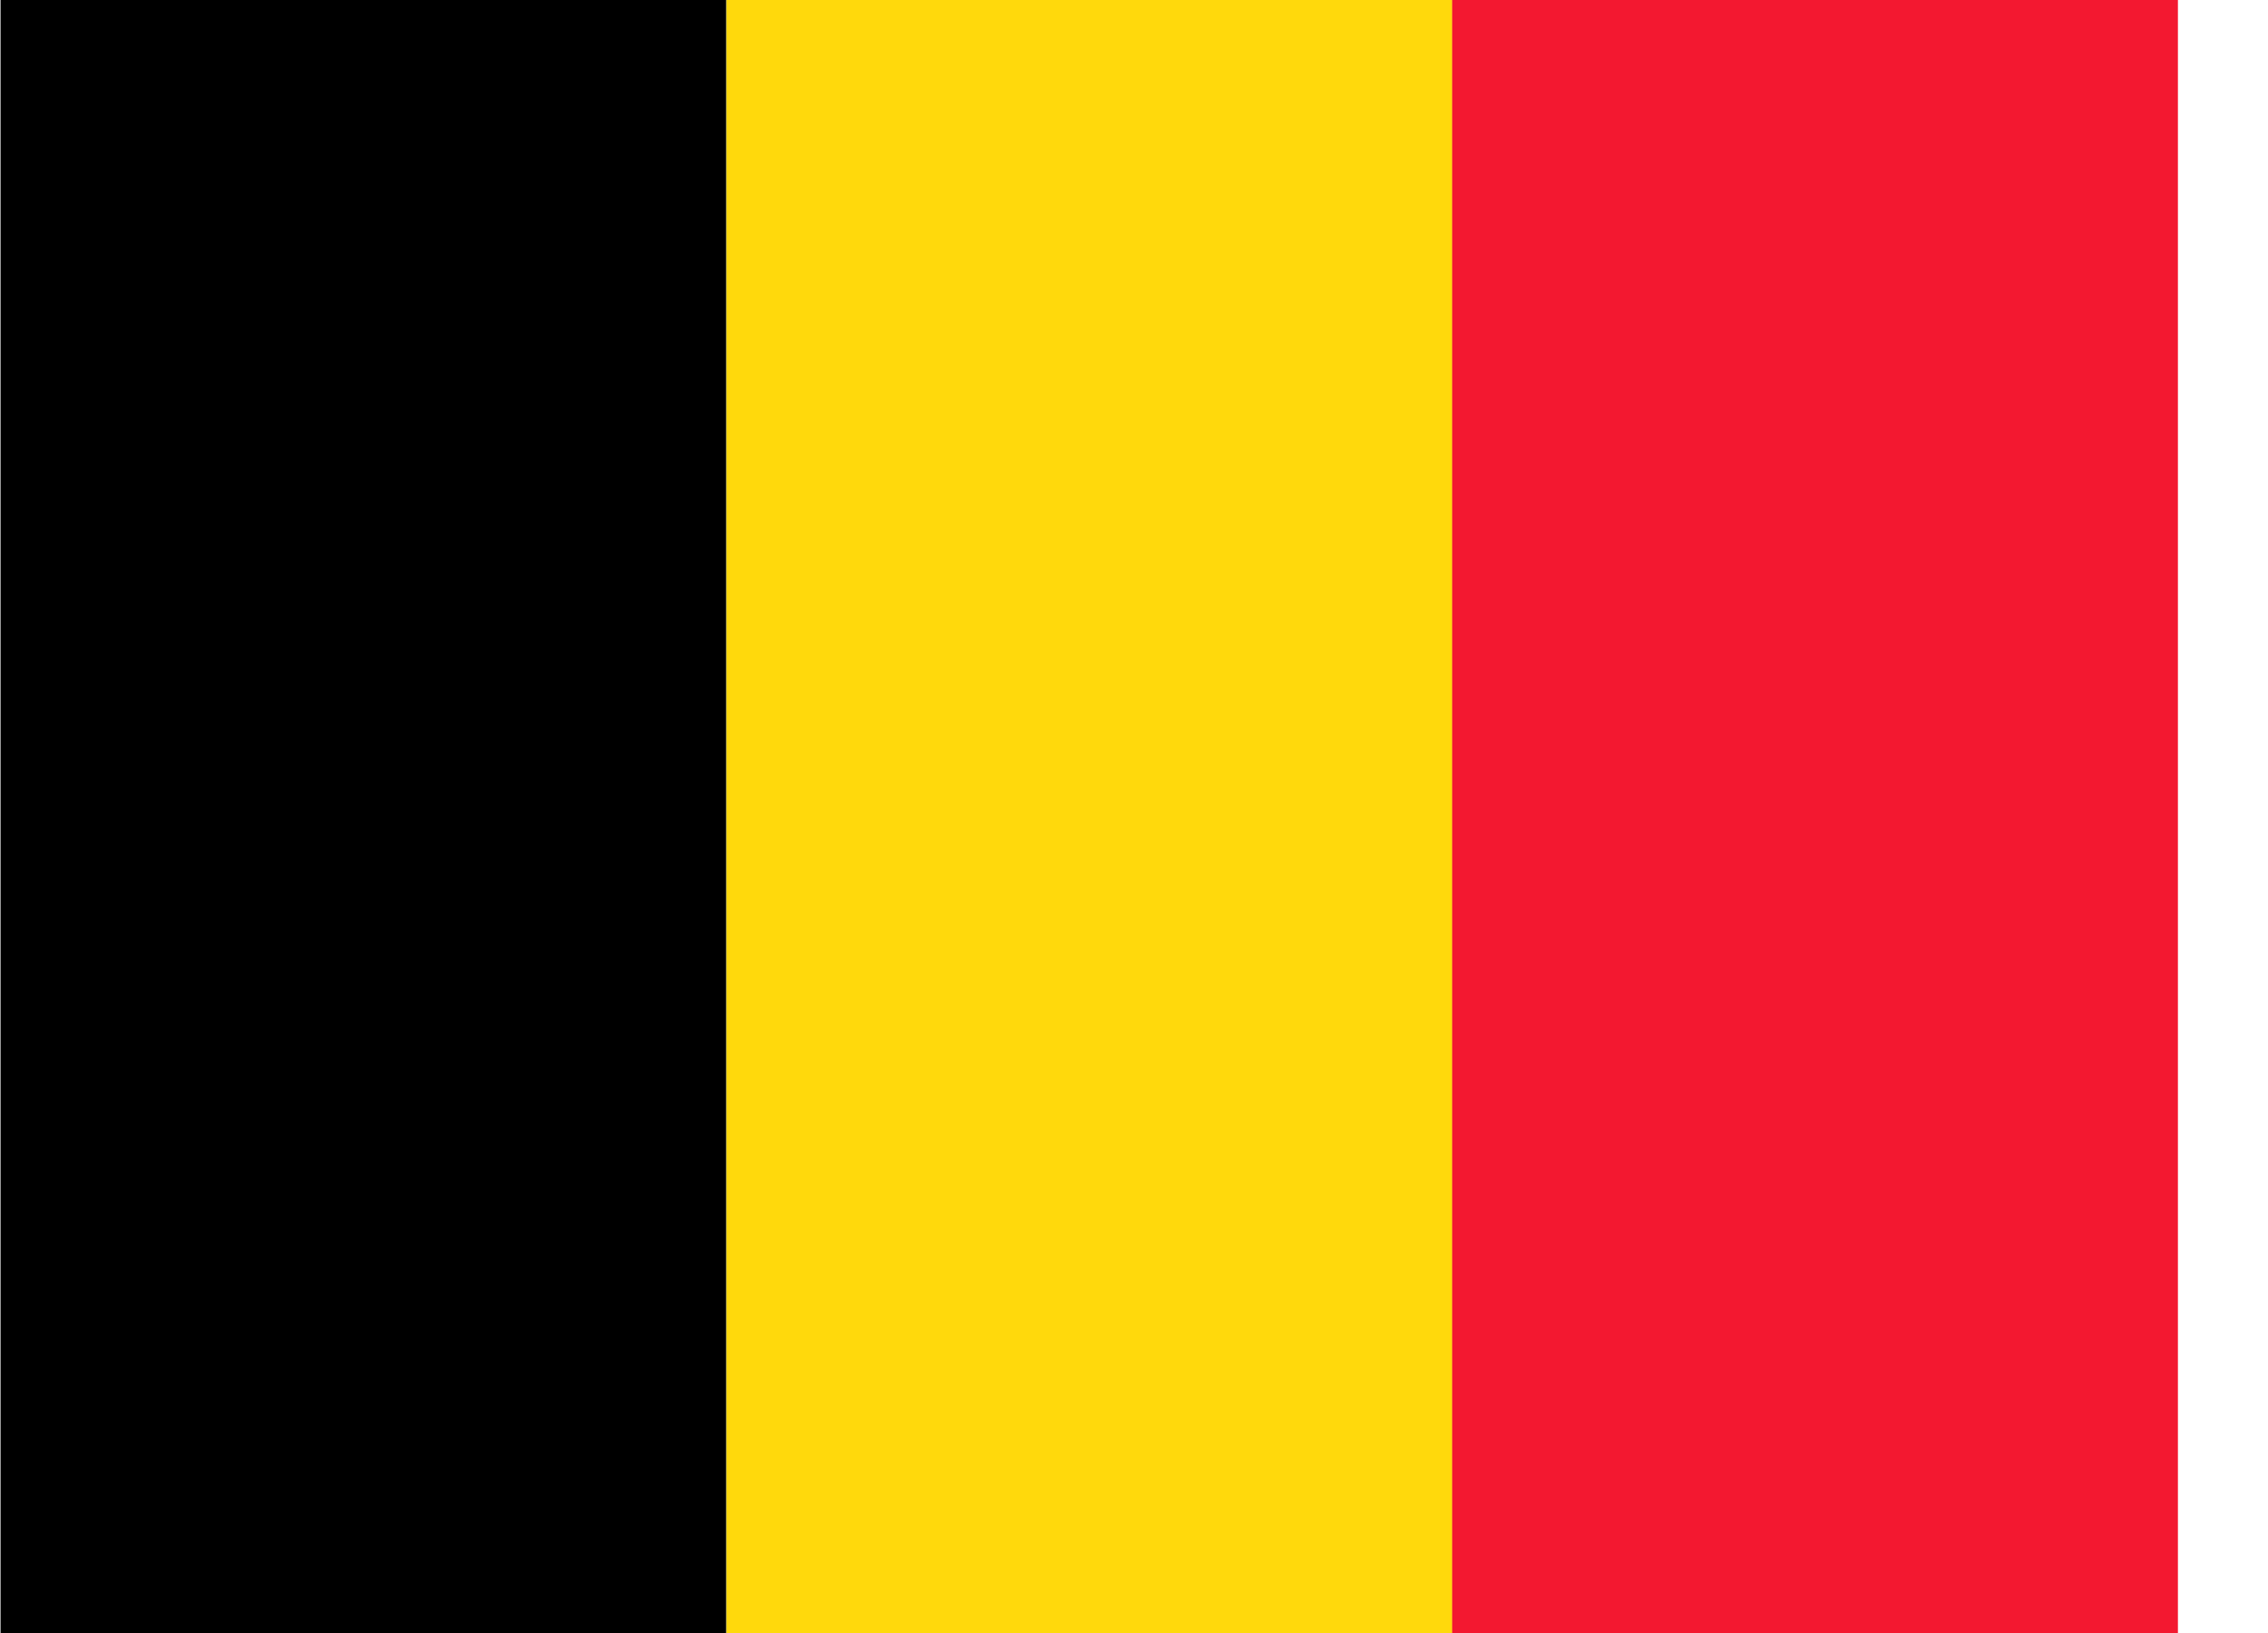 <svg width="25" height="18" fill="none" xmlns="http://www.w3.org/2000/svg"><path fill-rule="evenodd" clip-rule="evenodd" d="M.007 0h7.999v18h-8V0z" fill="#000"/><path fill-rule="evenodd" clip-rule="evenodd" d="M8.007 0h8.002v18H8.007V0z" fill="#FFD90C"/><path fill-rule="evenodd" clip-rule="evenodd" d="M16.008 0h7.999v18h-8V0z" fill="#F31830"/></svg>